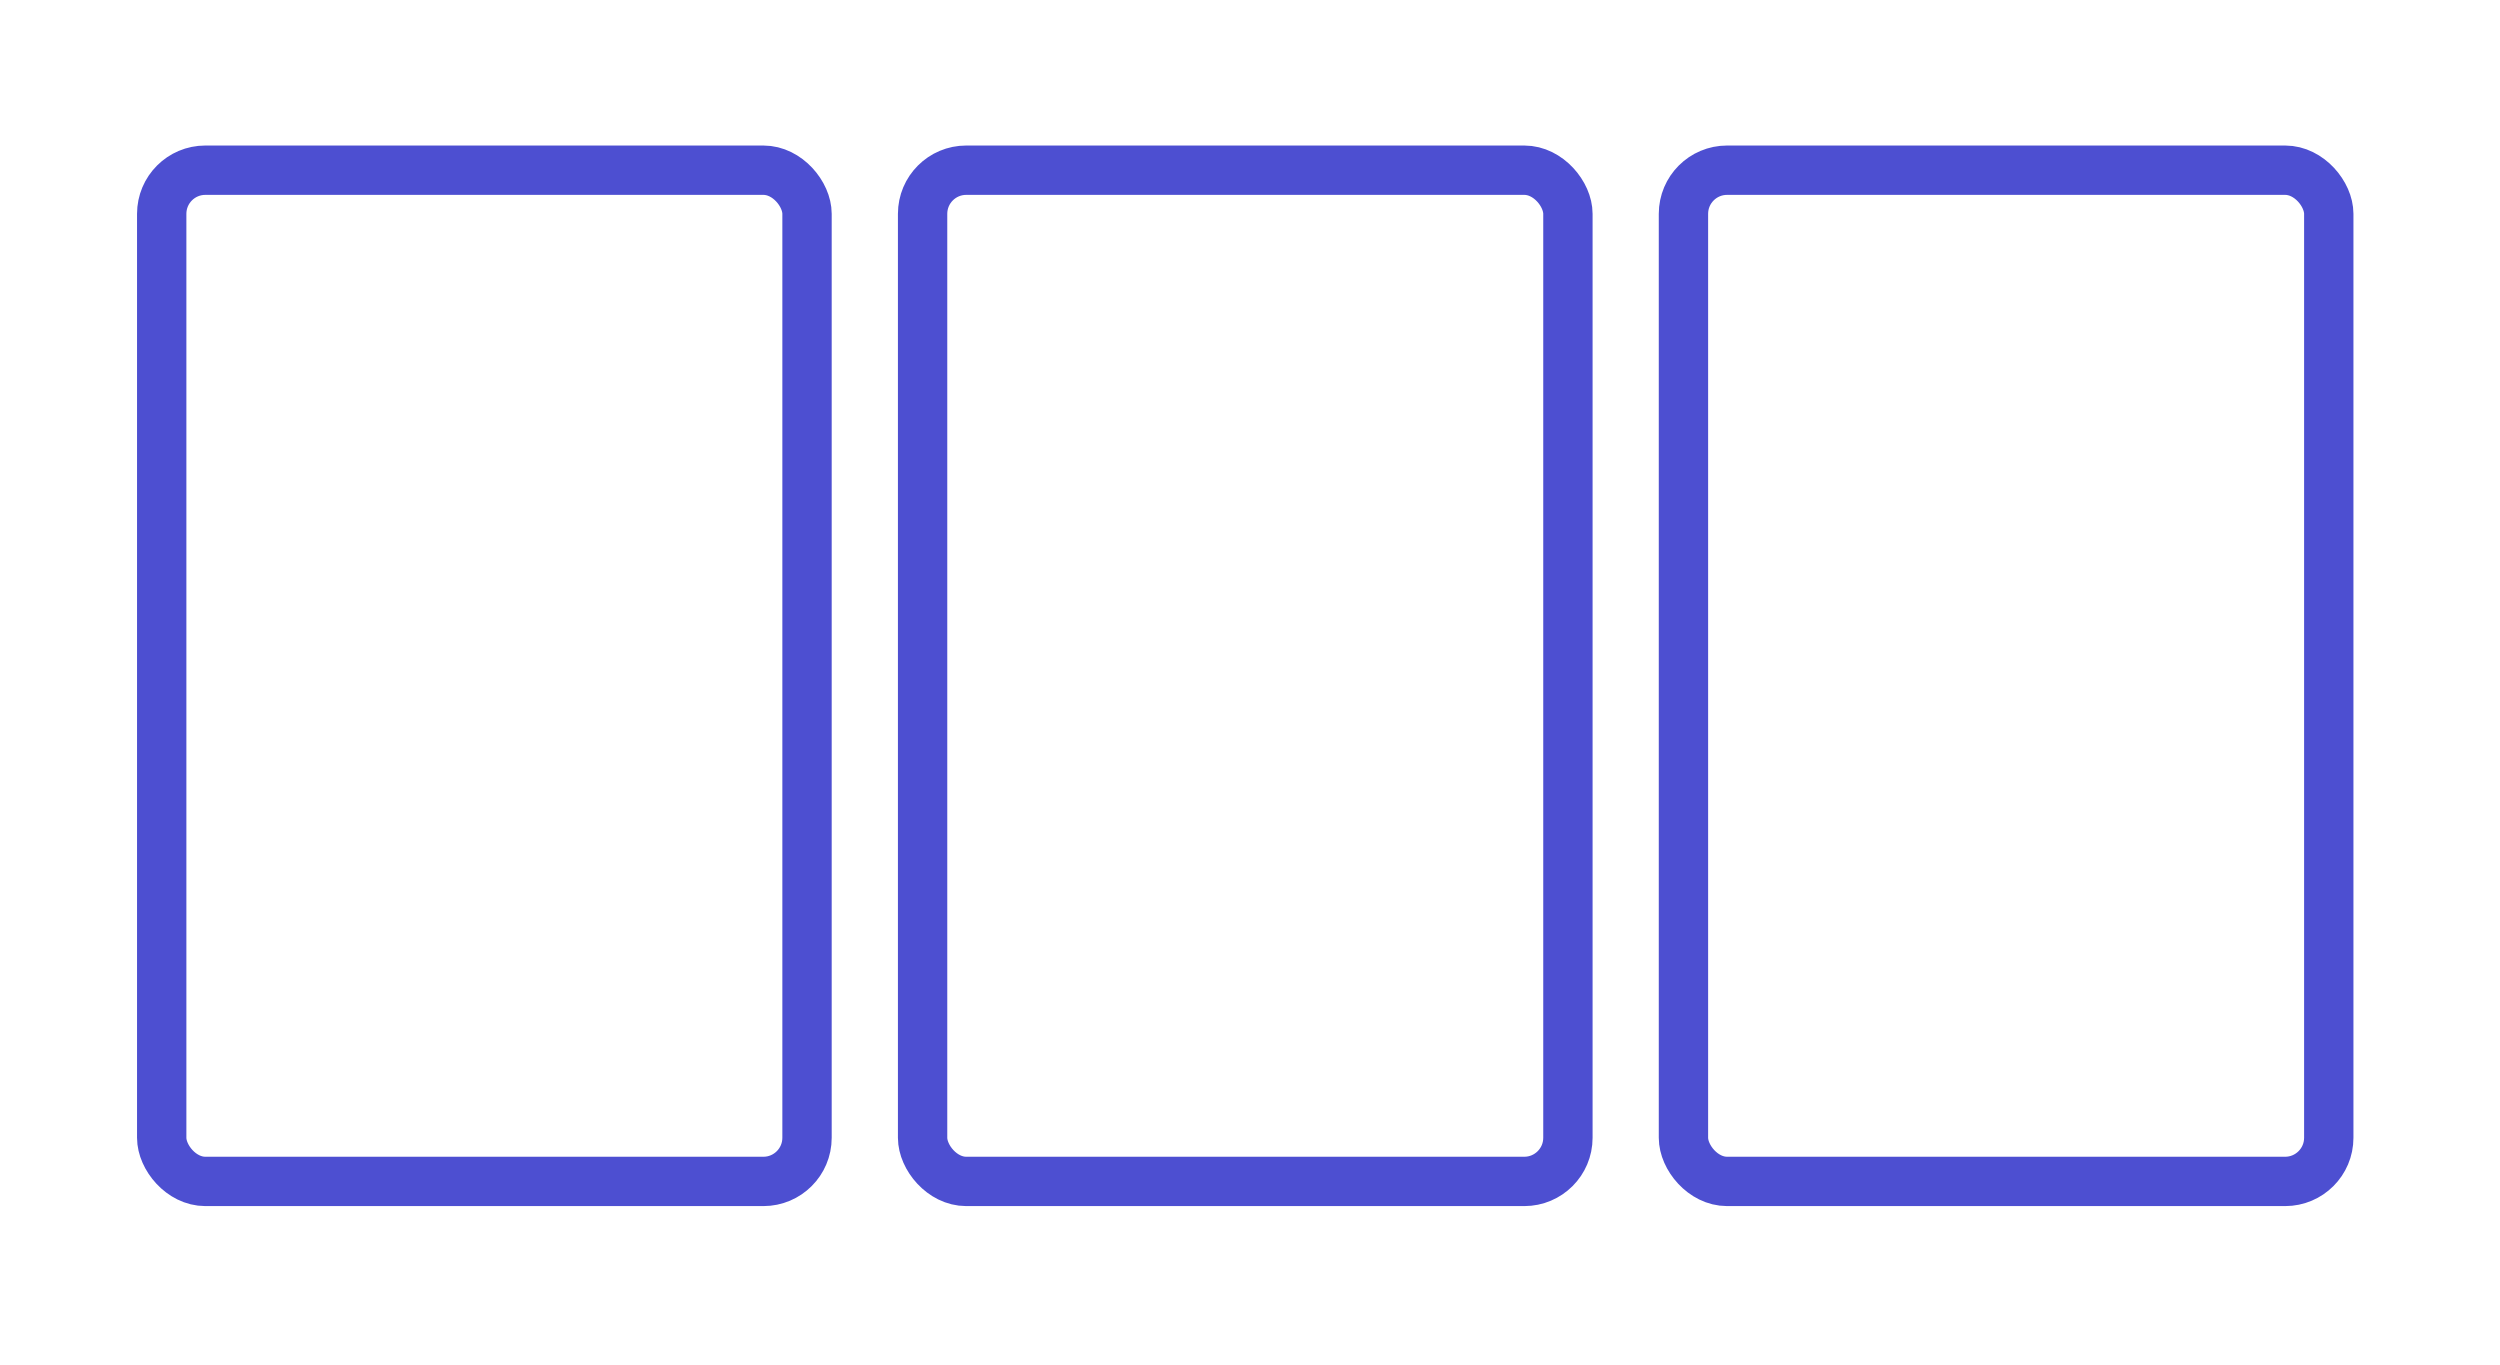 <svg width="152" height="83" viewBox="0 0 152 83" fill="none" xmlns="http://www.w3.org/2000/svg">
<rect x="9.832" y="10.348" width="39.235" height="61.482" rx="2.653" stroke="#4D4FD1" stroke-width="3"/>
<rect x="56.094" y="10.348" width="39.235" height="61.482" rx="2.653" stroke="#4D4FD1" stroke-width="3"/>
<rect x="102.354" y="10.348" width="39.235" height="61.482" rx="2.653" stroke="#4D4FD1" stroke-width="3"/>
</svg>
